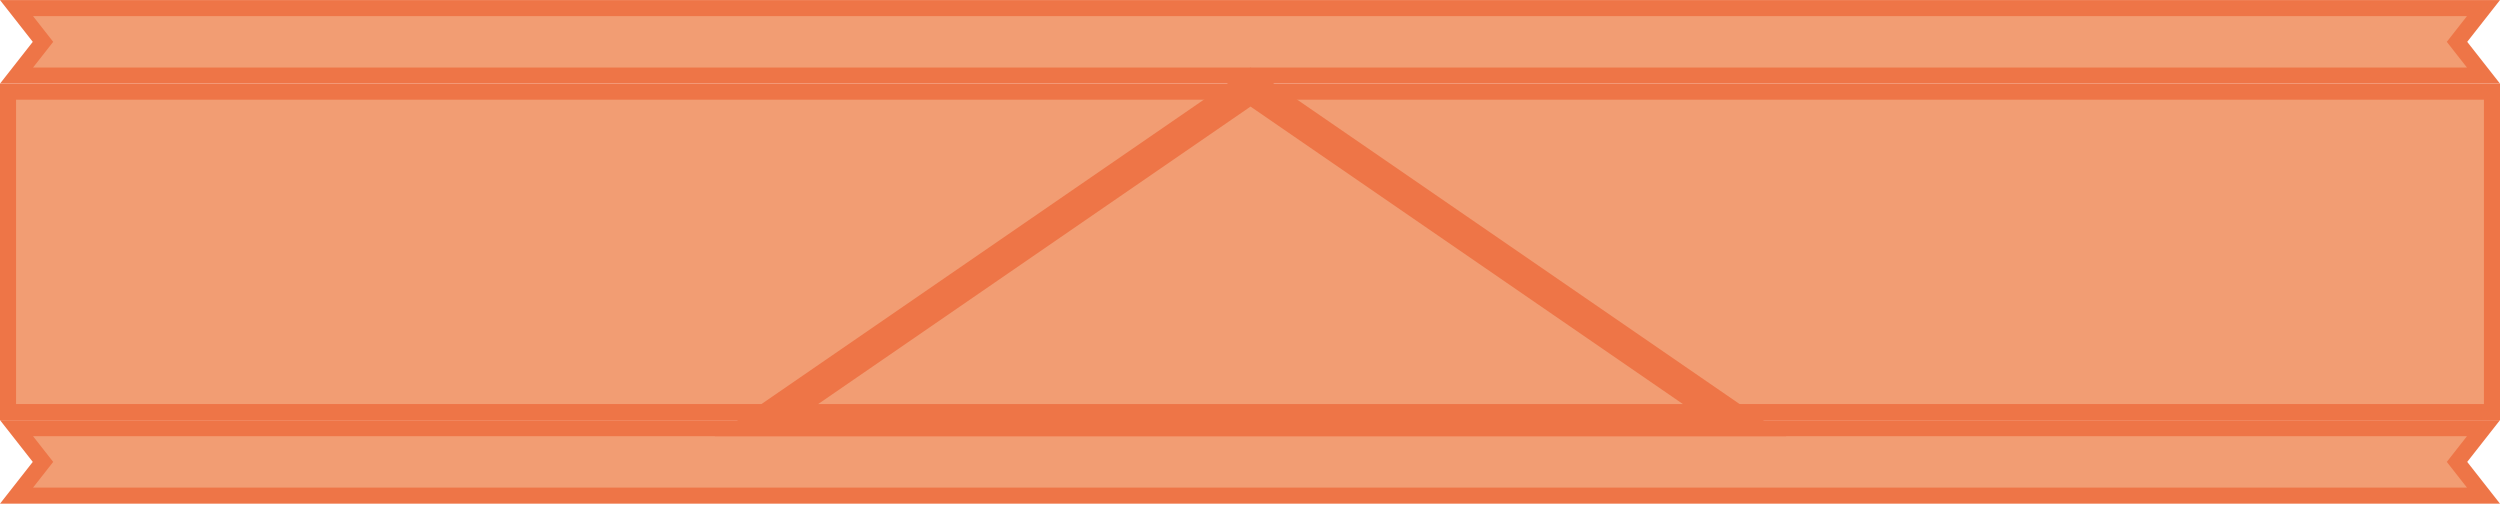 <svg width="2333" height="471" viewBox="0 0 2333 471" fill="none" xmlns="http://www.w3.org/2000/svg">
<rect x="7.5" y="85.545" width="2318" height="299" fill="#F29D73" stroke="#EE7547" stroke-width="15"/>
<path d="M15.413 399.545H2317.59L2296.51 426.417L2292.89 431.045L2296.51 435.673L2317.59 462.545H15.413L36.486 435.673L40.115 431.045L36.486 426.417L15.413 399.545Z" fill="#F29D73" stroke="#EE7547" stroke-width="15"/>
<path d="M15.413 7.545H2317.59L2296.51 34.417L2292.89 39.045L2296.51 43.673L2317.59 70.545H15.413L36.486 43.673L40.115 39.045L36.486 34.417L15.413 7.545Z" fill="#F29D73" stroke="#EE7547" stroke-width="15"/>
<path d="M1167 81.252L1618.73 392.045H715.266L1167 81.252Z" fill="#F29D73" stroke="#EE7547" stroke-width="30"/>
</svg>
